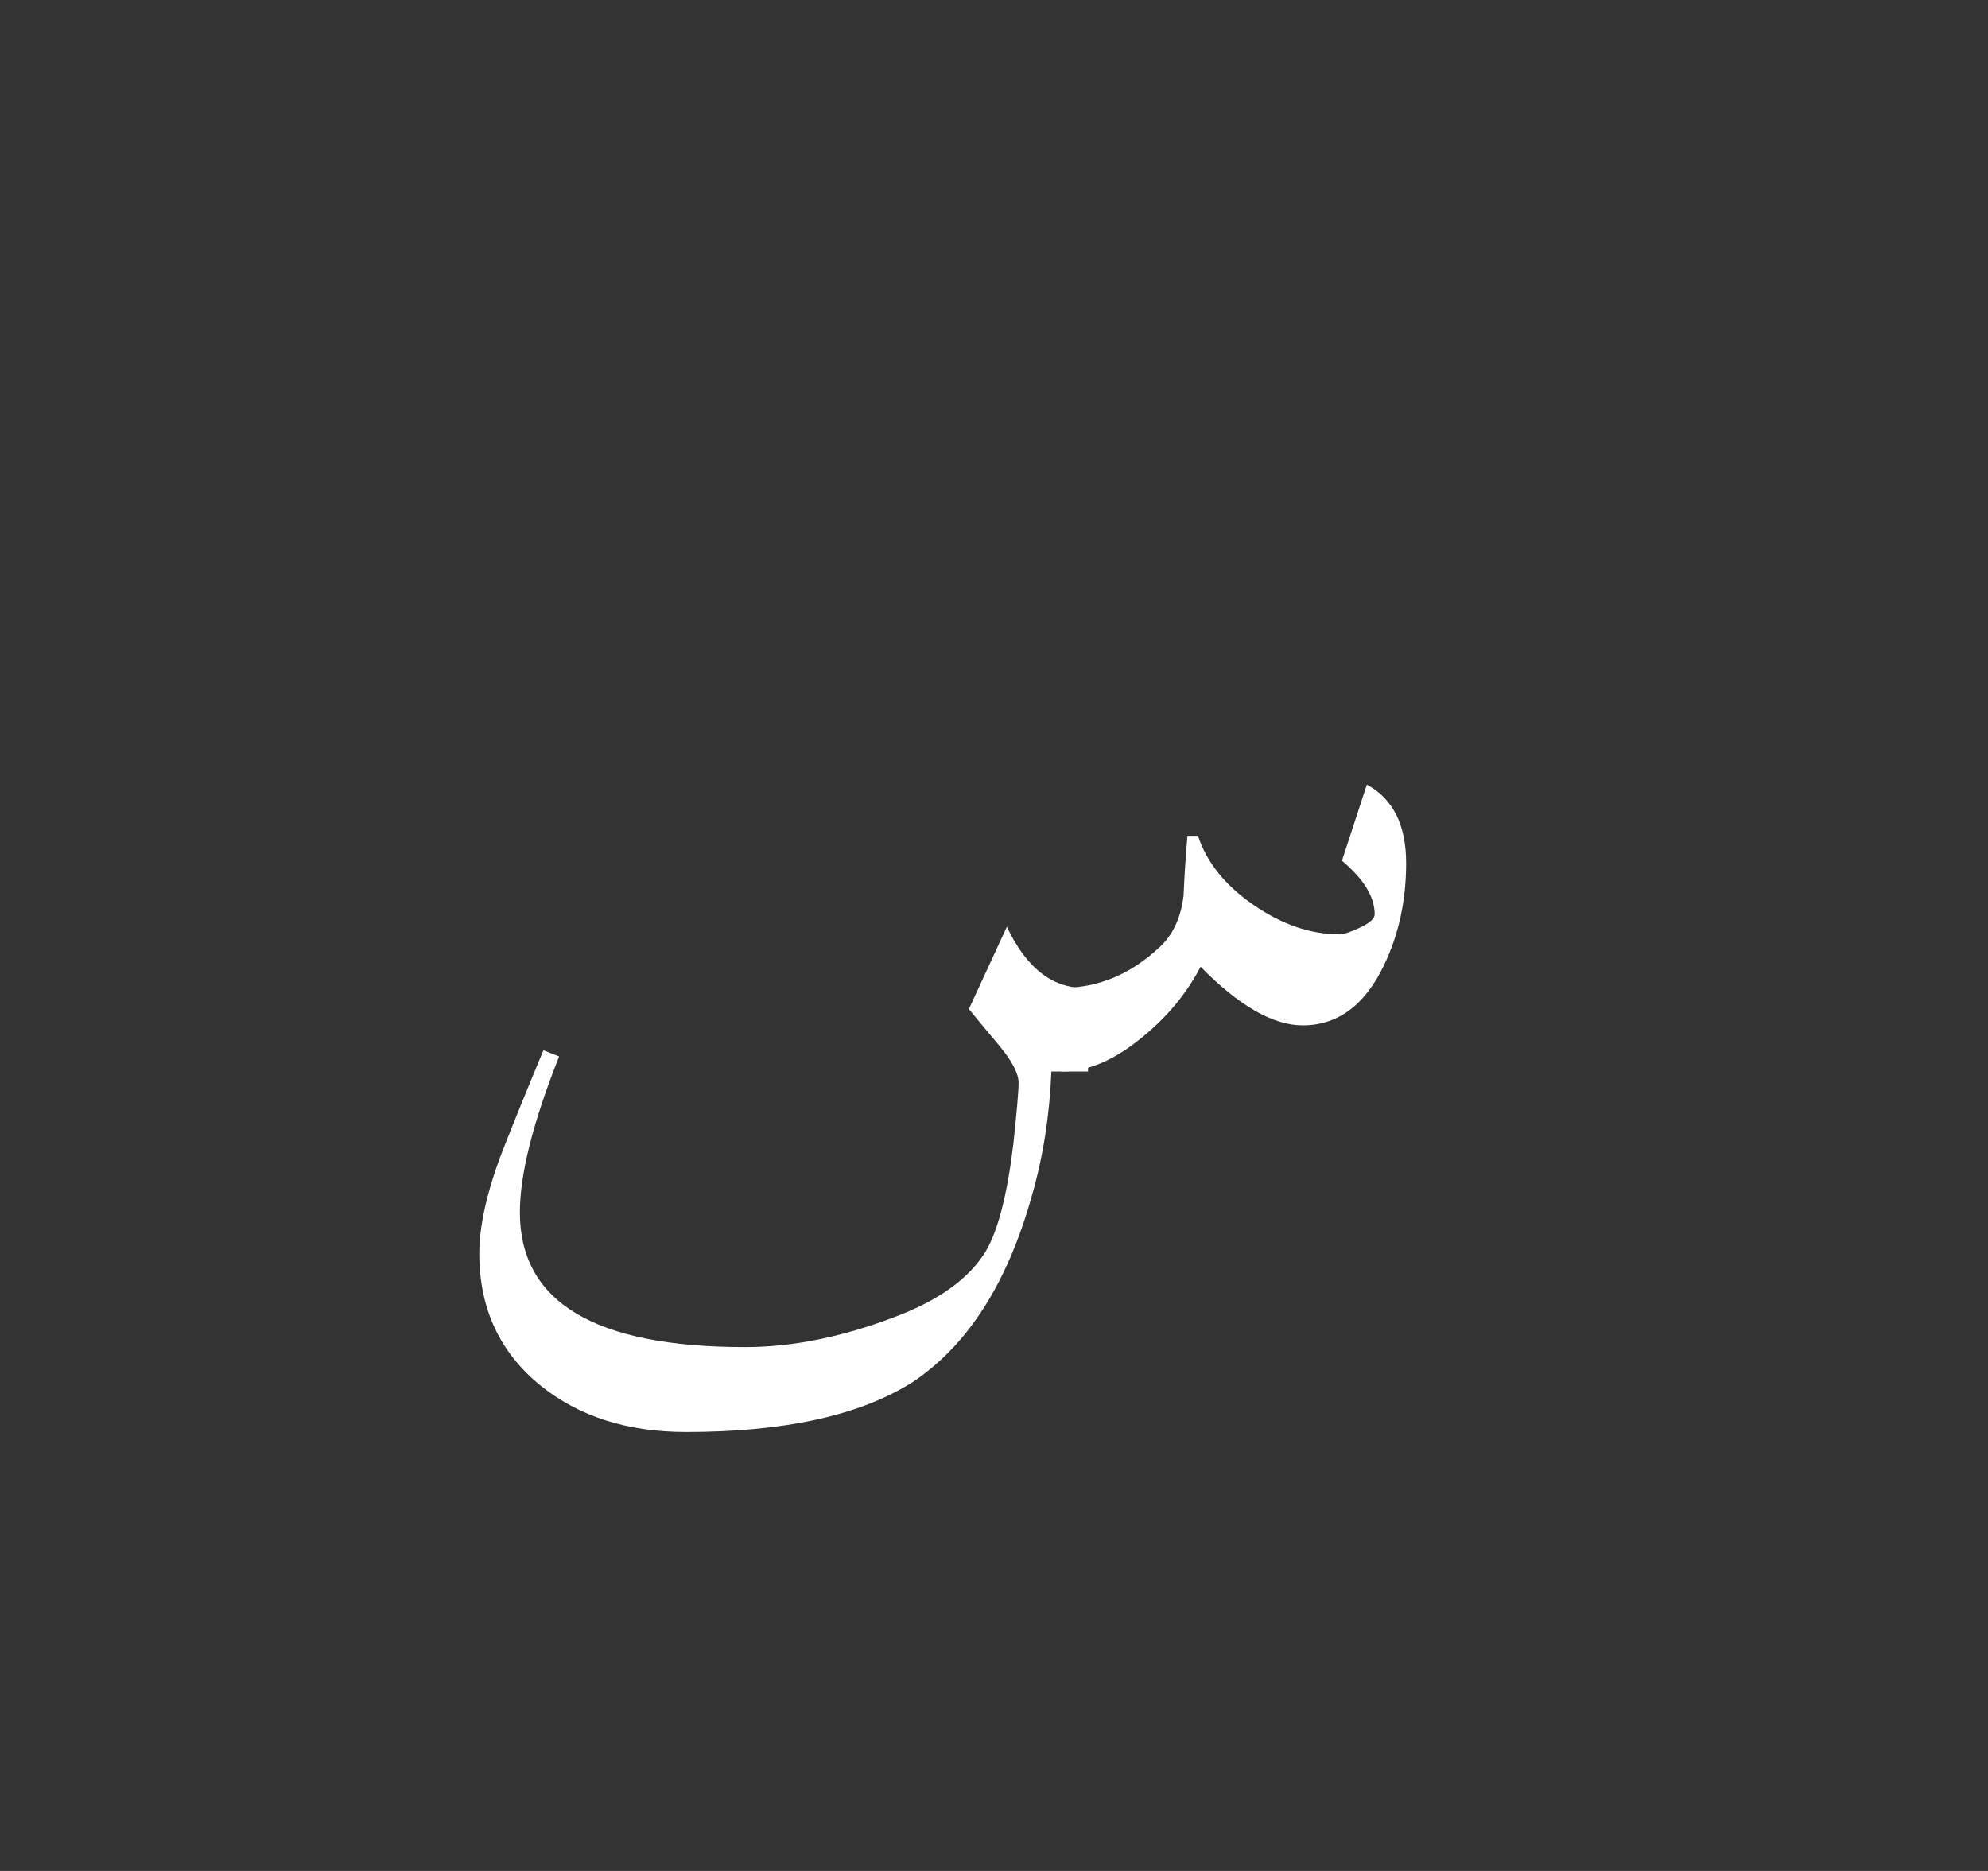 <?xml version="1.0" encoding="utf-8"?>
<!-- Generator: Adobe Illustrator 16.0.0, SVG Export Plug-In . SVG Version: 6.00 Build 0)  -->
<!DOCTYPE svg PUBLIC "-//W3C//DTD SVG 1.1//EN" "http://www.w3.org/Graphics/SVG/1.1/DTD/svg11.dtd">
<svg version="1.1" id="Layer_1" xmlns="http://www.w3.org/2000/svg" xmlns:xlink="http://www.w3.org/1999/xlink" x="0px" y="0px"
	 width="51px" height="48px" viewBox="0 0 51 48" enable-background="new 0 0 51 48" xml:space="preserve">
<rect x="0" y="0" width="51" height="48" fill="#333333" stroke="none"/>
<rect display="none" fill="#C9720A" width="51" height="48"/>
<path fill="#FFFFFF" d="M26.972,27.49c-0.046,1.131-0.214,2.197-0.504,3.2c-0.627,2.239-1.646,3.828-3.056,4.768
	c-1.344,0.853-3.28,1.28-5.811,1.28c-1.5,0-2.742-0.396-3.727-1.185c-1.053-0.854-1.578-1.983-1.578-3.392
	c0-0.726,0.201-1.611,0.604-2.656c0.336-0.853,0.684-1.706,1.041-2.56l0.403,0.159c-0.671,1.686-1.007,3.019-1.007,4
	c0,2.305,1.925,3.456,5.775,3.456c1.209,0,2.485-0.256,3.828-0.768c1.143-0.427,1.926-0.992,2.352-1.696
	c0.313-0.533,0.548-1.451,0.705-2.752c0.089-0.832,0.134-1.354,0.134-1.567c0-0.235-0.168-0.555-0.503-0.96
	c-0.27-0.32-0.527-0.63-0.773-0.929l0.975-2.111c0.514,1.088,1.209,1.61,2.082,1.567v2.145H26.972z"/>
<path fill="#FFFFFF" d="M27.24,25.346c0.918,0,1.746-0.341,2.484-1.023c0.357-0.32,0.571-0.769,0.639-1.345
	c0.021-0.512,0.055-1.023,0.1-1.535h0.27c0.223,0.683,0.699,1.274,1.428,1.775c0.727,0.502,1.46,0.752,2.199,0.752
	c0.111,0,0.291-0.059,0.537-0.176s0.369-0.229,0.369-0.336c0-0.448-0.28-0.906-0.84-1.376l0.639-1.952
	c0.672,0.363,1.008,1.035,1.008,2.016c0,0.96-0.191,1.835-0.571,2.624c-0.493,1.024-1.187,1.536-2.082,1.536
	c-0.762,0-1.635-0.501-2.62-1.504c-0.357,0.684-0.851,1.28-1.477,1.792c-0.717,0.598-1.41,0.896-2.082,0.896V25.346z"/>
</svg>
